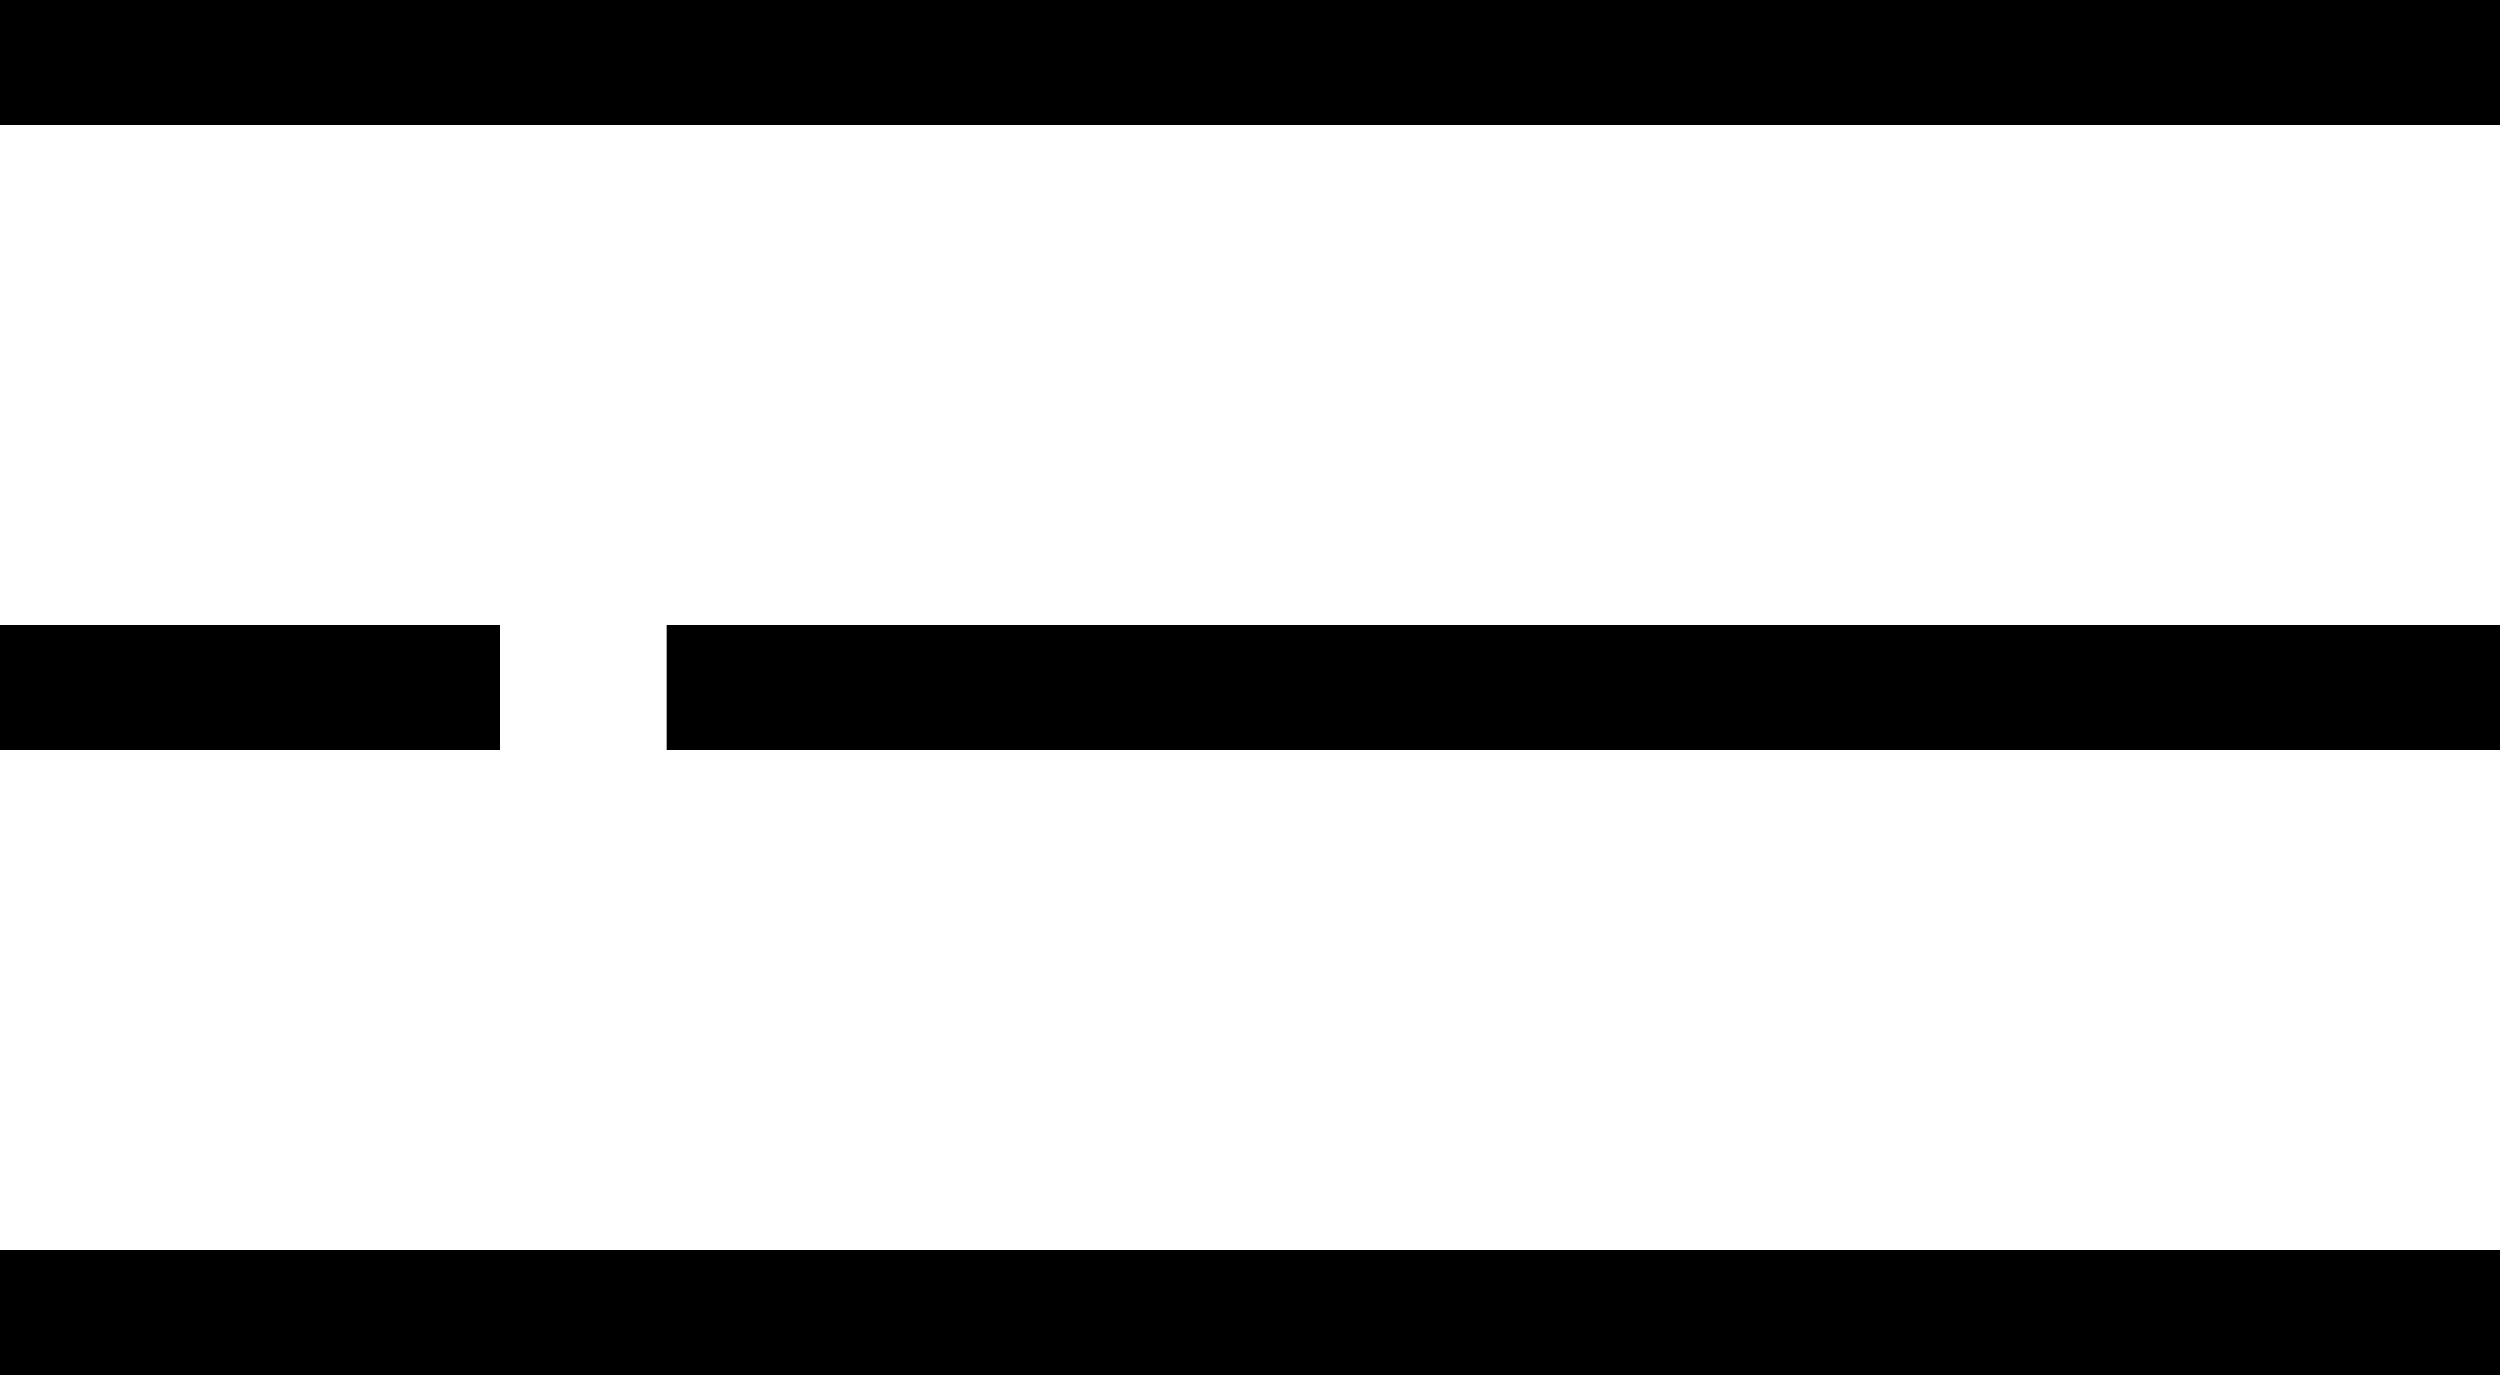 <svg xmlns="http://www.w3.org/2000/svg" width="60" height="33" viewBox="0 0 60 33">
    <g transform="translate(.198)">
        <path d="M0 0H60V3H0z" transform="translate(-.198)"/>
        <path d="M0 0H44V3H0z" transform="translate(15.802 15)"/>
        <path d="M0 0H12V3H0z" transform="translate(-.198 15)"/>
        <path d="M0 0H60V3H0z" transform="translate(-.198 30)"/>
    </g>
</svg>
